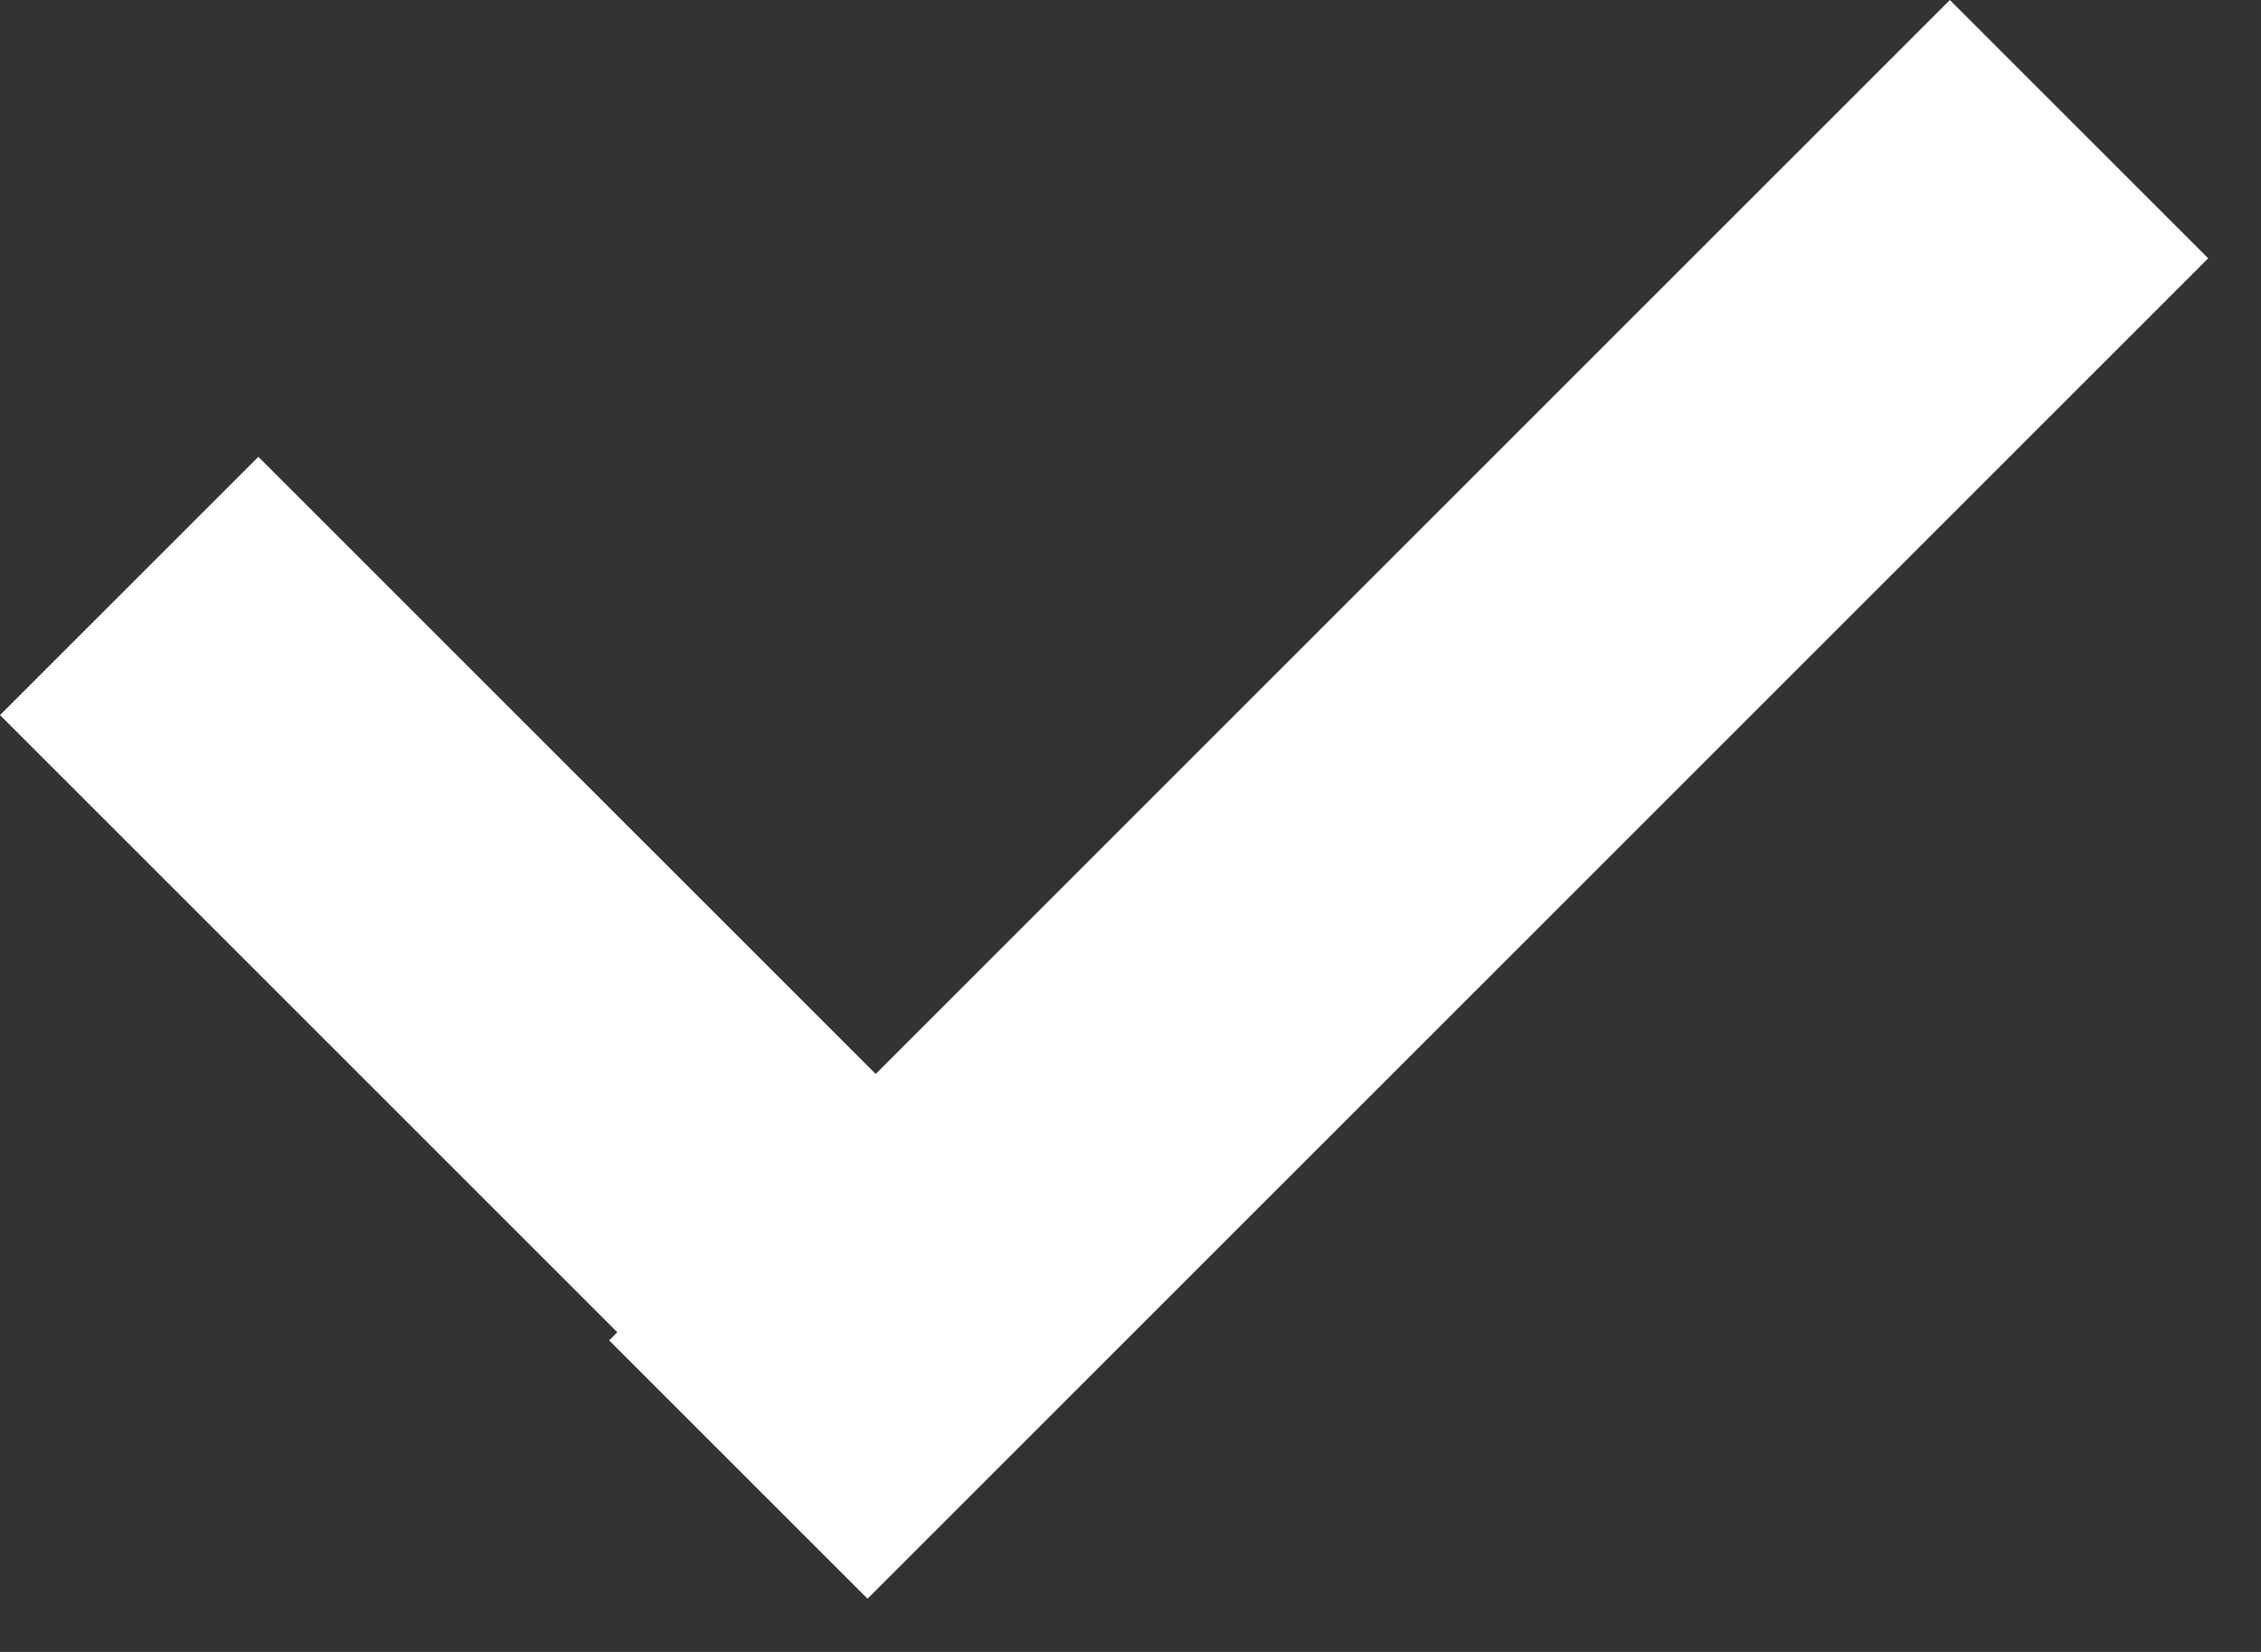 <?xml version="1.0" encoding="UTF-8"?>
<svg width="26px" height="19px" viewBox="0 0 26 19" version="1.1" xmlns="http://www.w3.org/2000/svg" xmlns:xlink="http://www.w3.org/1999/xlink">
    <rect x="0" y="0" width="26" height="19" fill="#333333" stroke="none"/>
    <!-- Generator: Sketch 49.1 (51147) - http://www.bohemiancoding.com/sketch -->
    <title>checked-icon</title>
    <desc>Created with Sketch.</desc>
    <defs></defs>
    <g id="Symbols" stroke="none" stroke-width="1" fill="none" fill-rule="evenodd">
        <g id="nany-details-row-/-checkbox-/-on" transform="translate(-13, -49)" fill="#FFFFFF">
            <polygon id="checked-icon" points="20.098 64.323 13 57.225 15.971 54.254 23.07 61.352 35.422 49 38.393 51.971 22.976 67.388 20.005 64.417"></polygon>
        </g>
    </g>
</svg>